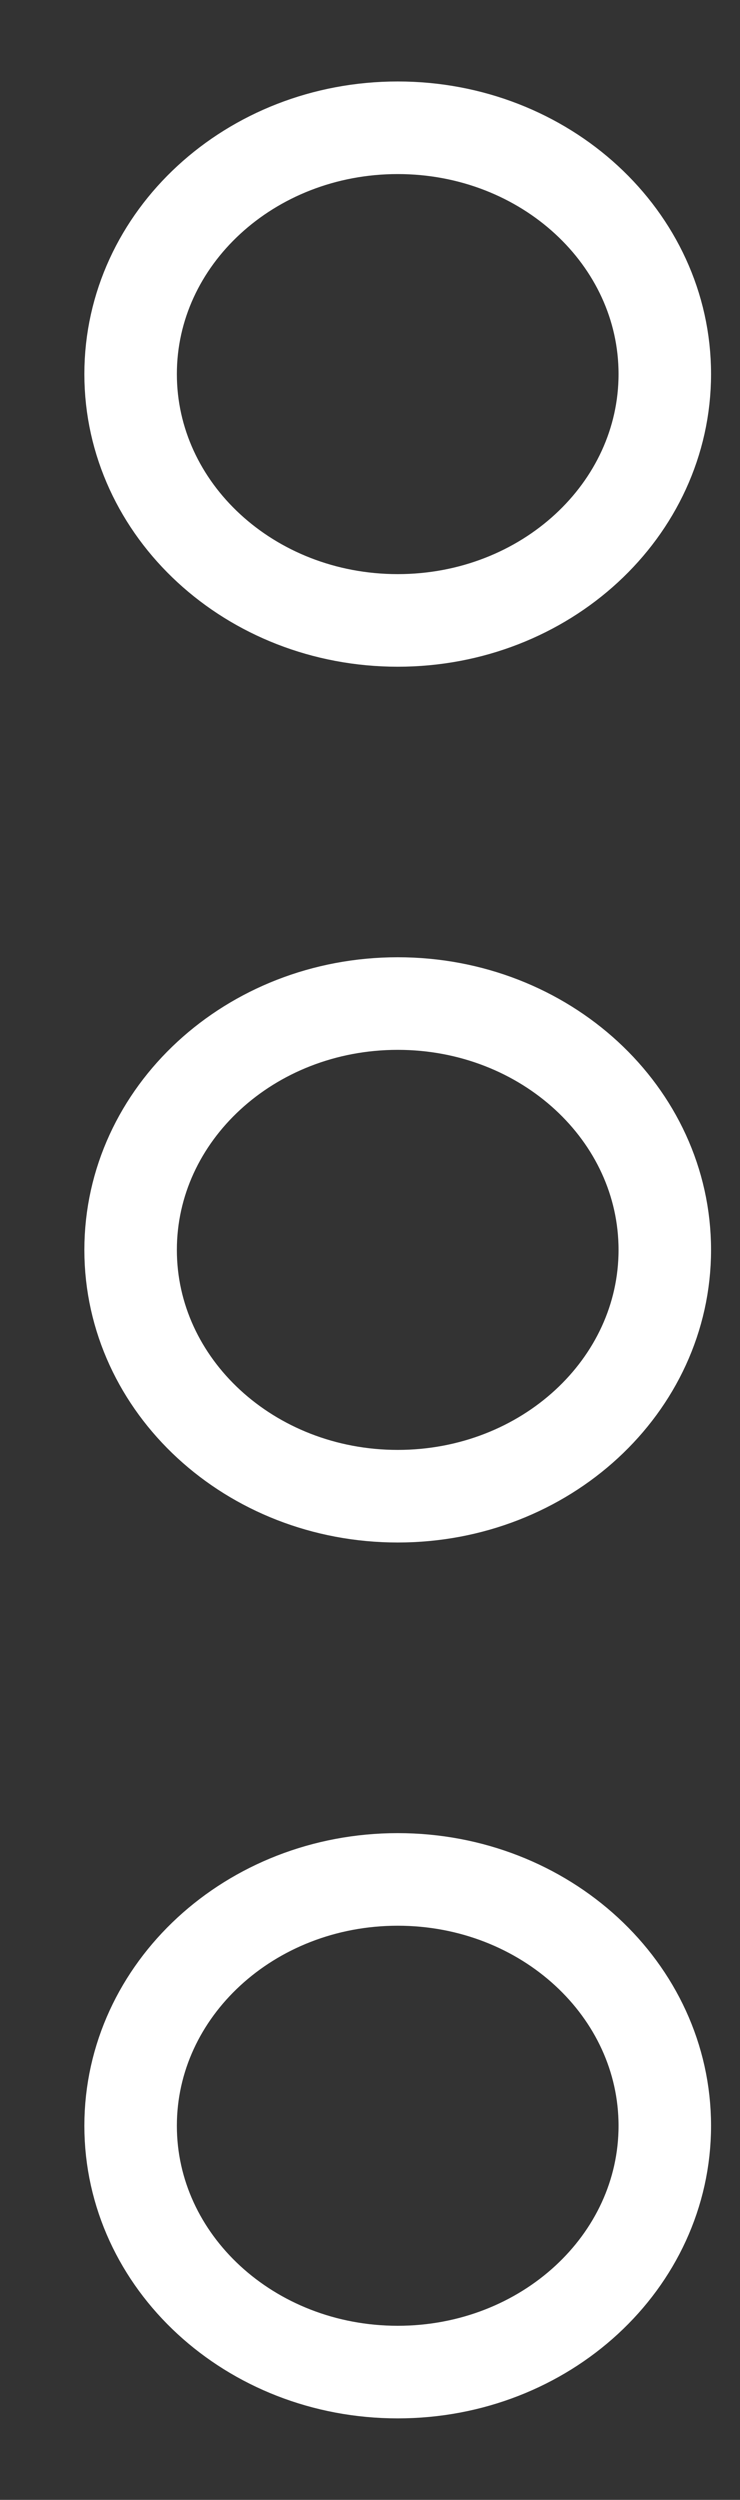 <svg width="8" height="27" viewBox="0 0 8 27" fill="none" xmlns="http://www.w3.org/2000/svg">
        <rect x="0" y="0" width="8" height="27" fill="#333333" stroke="none"/>
        <path d="M4.3 6.701C5.894 6.701 7.187 5.51 7.187 4.04C7.187 2.571 5.894 1.38 4.3 1.38C2.705 1.38 1.412 2.571 1.412 4.04C1.412 5.51 2.705 6.701 4.3 6.701Z" stroke="white"/>
        <path d="M4.3 16.16C5.894 16.16 7.187 14.969 7.187 13.5C7.187 12.03 5.894 10.839 4.3 10.839C2.705 10.839 1.412 12.03 1.412 13.5C1.412 14.969 2.705 16.16 4.3 16.16Z" stroke="white"/>
        <path d="M4.3 25.62C5.894 25.62 7.187 24.429 7.187 22.96C7.187 21.491 5.894 20.299 4.3 20.299C2.705 20.299 1.412 21.491 1.412 22.96C1.412 24.429 2.705 25.62 4.3 25.62Z" stroke="white"/>
      </svg>